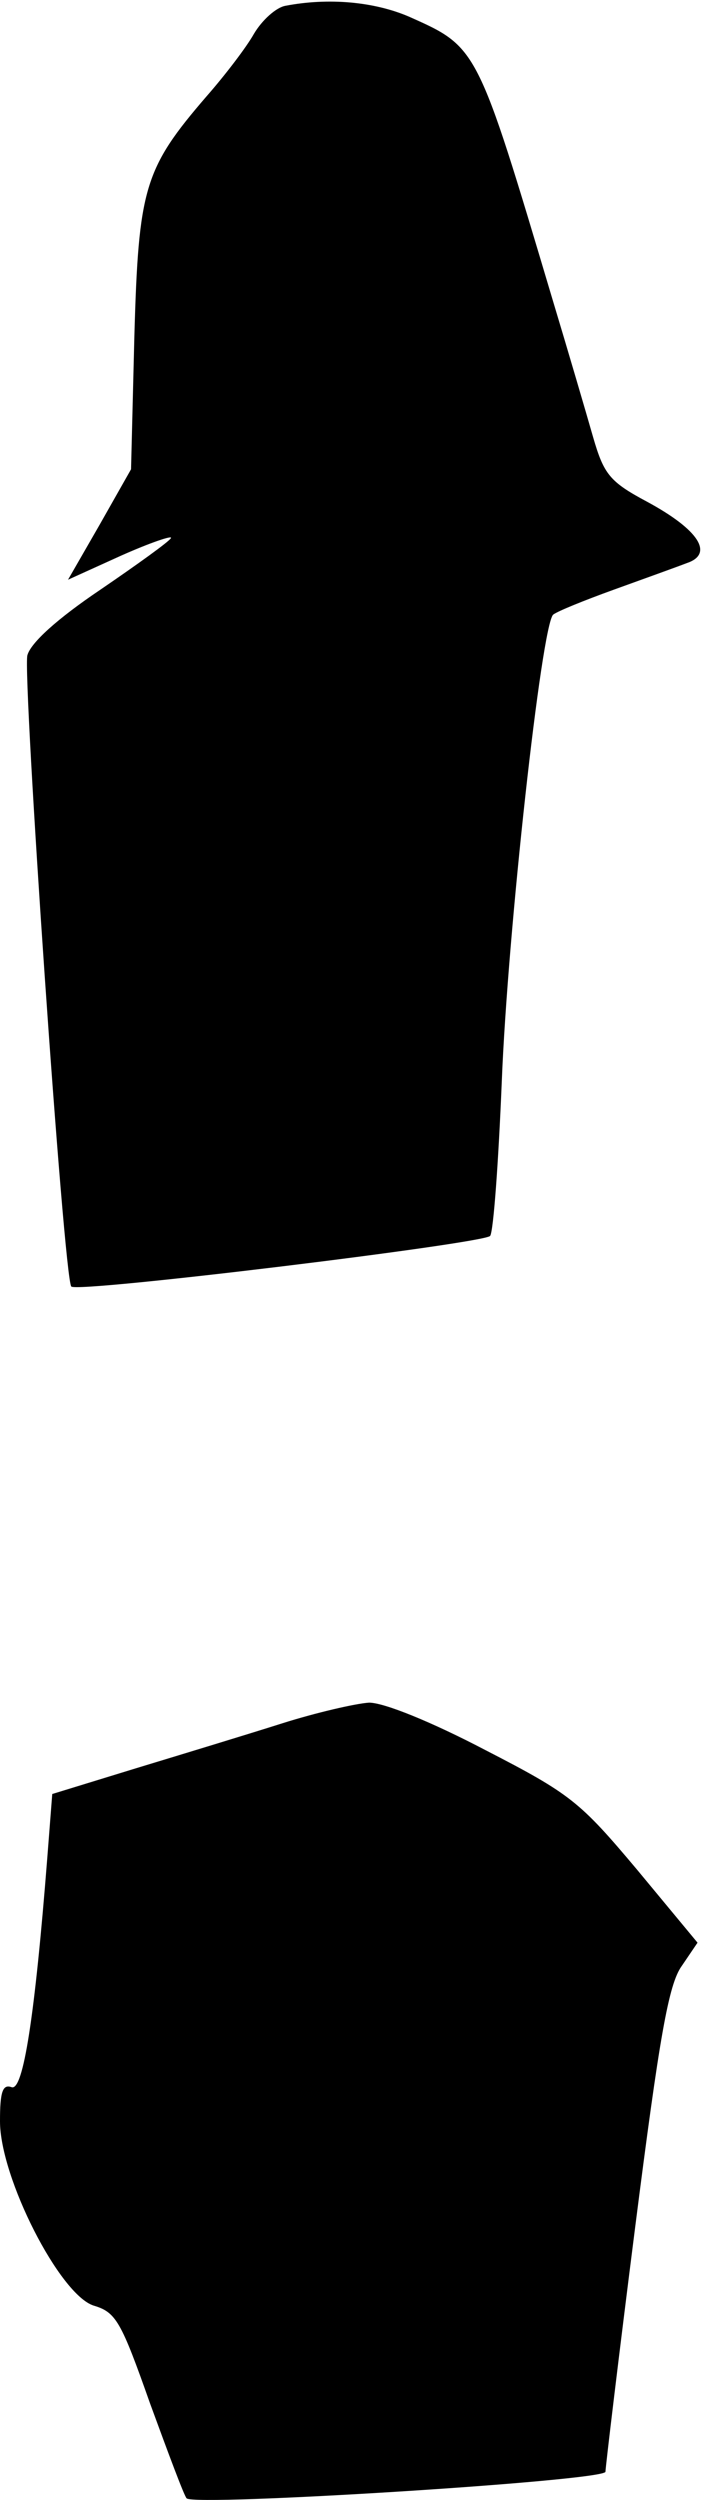 <?xml version="1.0" standalone="no"?>
<!DOCTYPE svg PUBLIC "-//W3C//DTD SVG 20010904//EN"
 "http://www.w3.org/TR/2001/REC-SVG-20010904/DTD/svg10.dtd">
<svg version="1.0" xmlns="http://www.w3.org/2000/svg"
 width="85pt" height="301pt" viewBox="0 0 85 301"
 preserveAspectRatio="xMidYMid meet">
<g transform="translate(0,301) scale(0.1,-0.1)"
fill="#000000" stroke="none">
<path fill="#000000" stroke="none" d="M344 3003 c-11 -2 -28 -17 -38 -34 -9
-16 -35 -50 -57 -75 -75 -87 -82 -110 -87 -289 l-4 -160 -38 -67 -38 -66 64
29 c36 16 63 25 60 21 -2 -4 -41 -32 -85 -62 -52 -35 -84 -64 -88 -79 -6 -23
44 -752 53 -760 7 -8 499 52 505 61 4 6 10 89 14 186 7 179 48 550 62 562 5 4
37 17 73 30 36 13 75 27 88 32 33 11 15 40 -48 74 -45 24 -52 33 -65 78 -8 28
-30 103 -49 166 -91 305 -90 303 -173 340 -42 18 -97 23 -149 13z"/>
<path fill="#000000" stroke="none" d="M340 935 c-41 -13 -120 -37 -176 -54
l-101 -31 -6 -77 c-15 -191 -29 -281 -43 -276 -11 4 -14 -6 -14 -41 0 -68 72
-209 113 -222 27 -8 33 -19 68 -118 22 -60 41 -111 44 -114 9 -10 505 21 505
32 0 5 16 139 36 296 29 227 40 291 56 313 l19 28 -73 88 c-69 82 -80 91 -183
144 -65 34 -122 57 -140 57 -16 -1 -64 -12 -105 -25z"/>
</g>
</svg>
